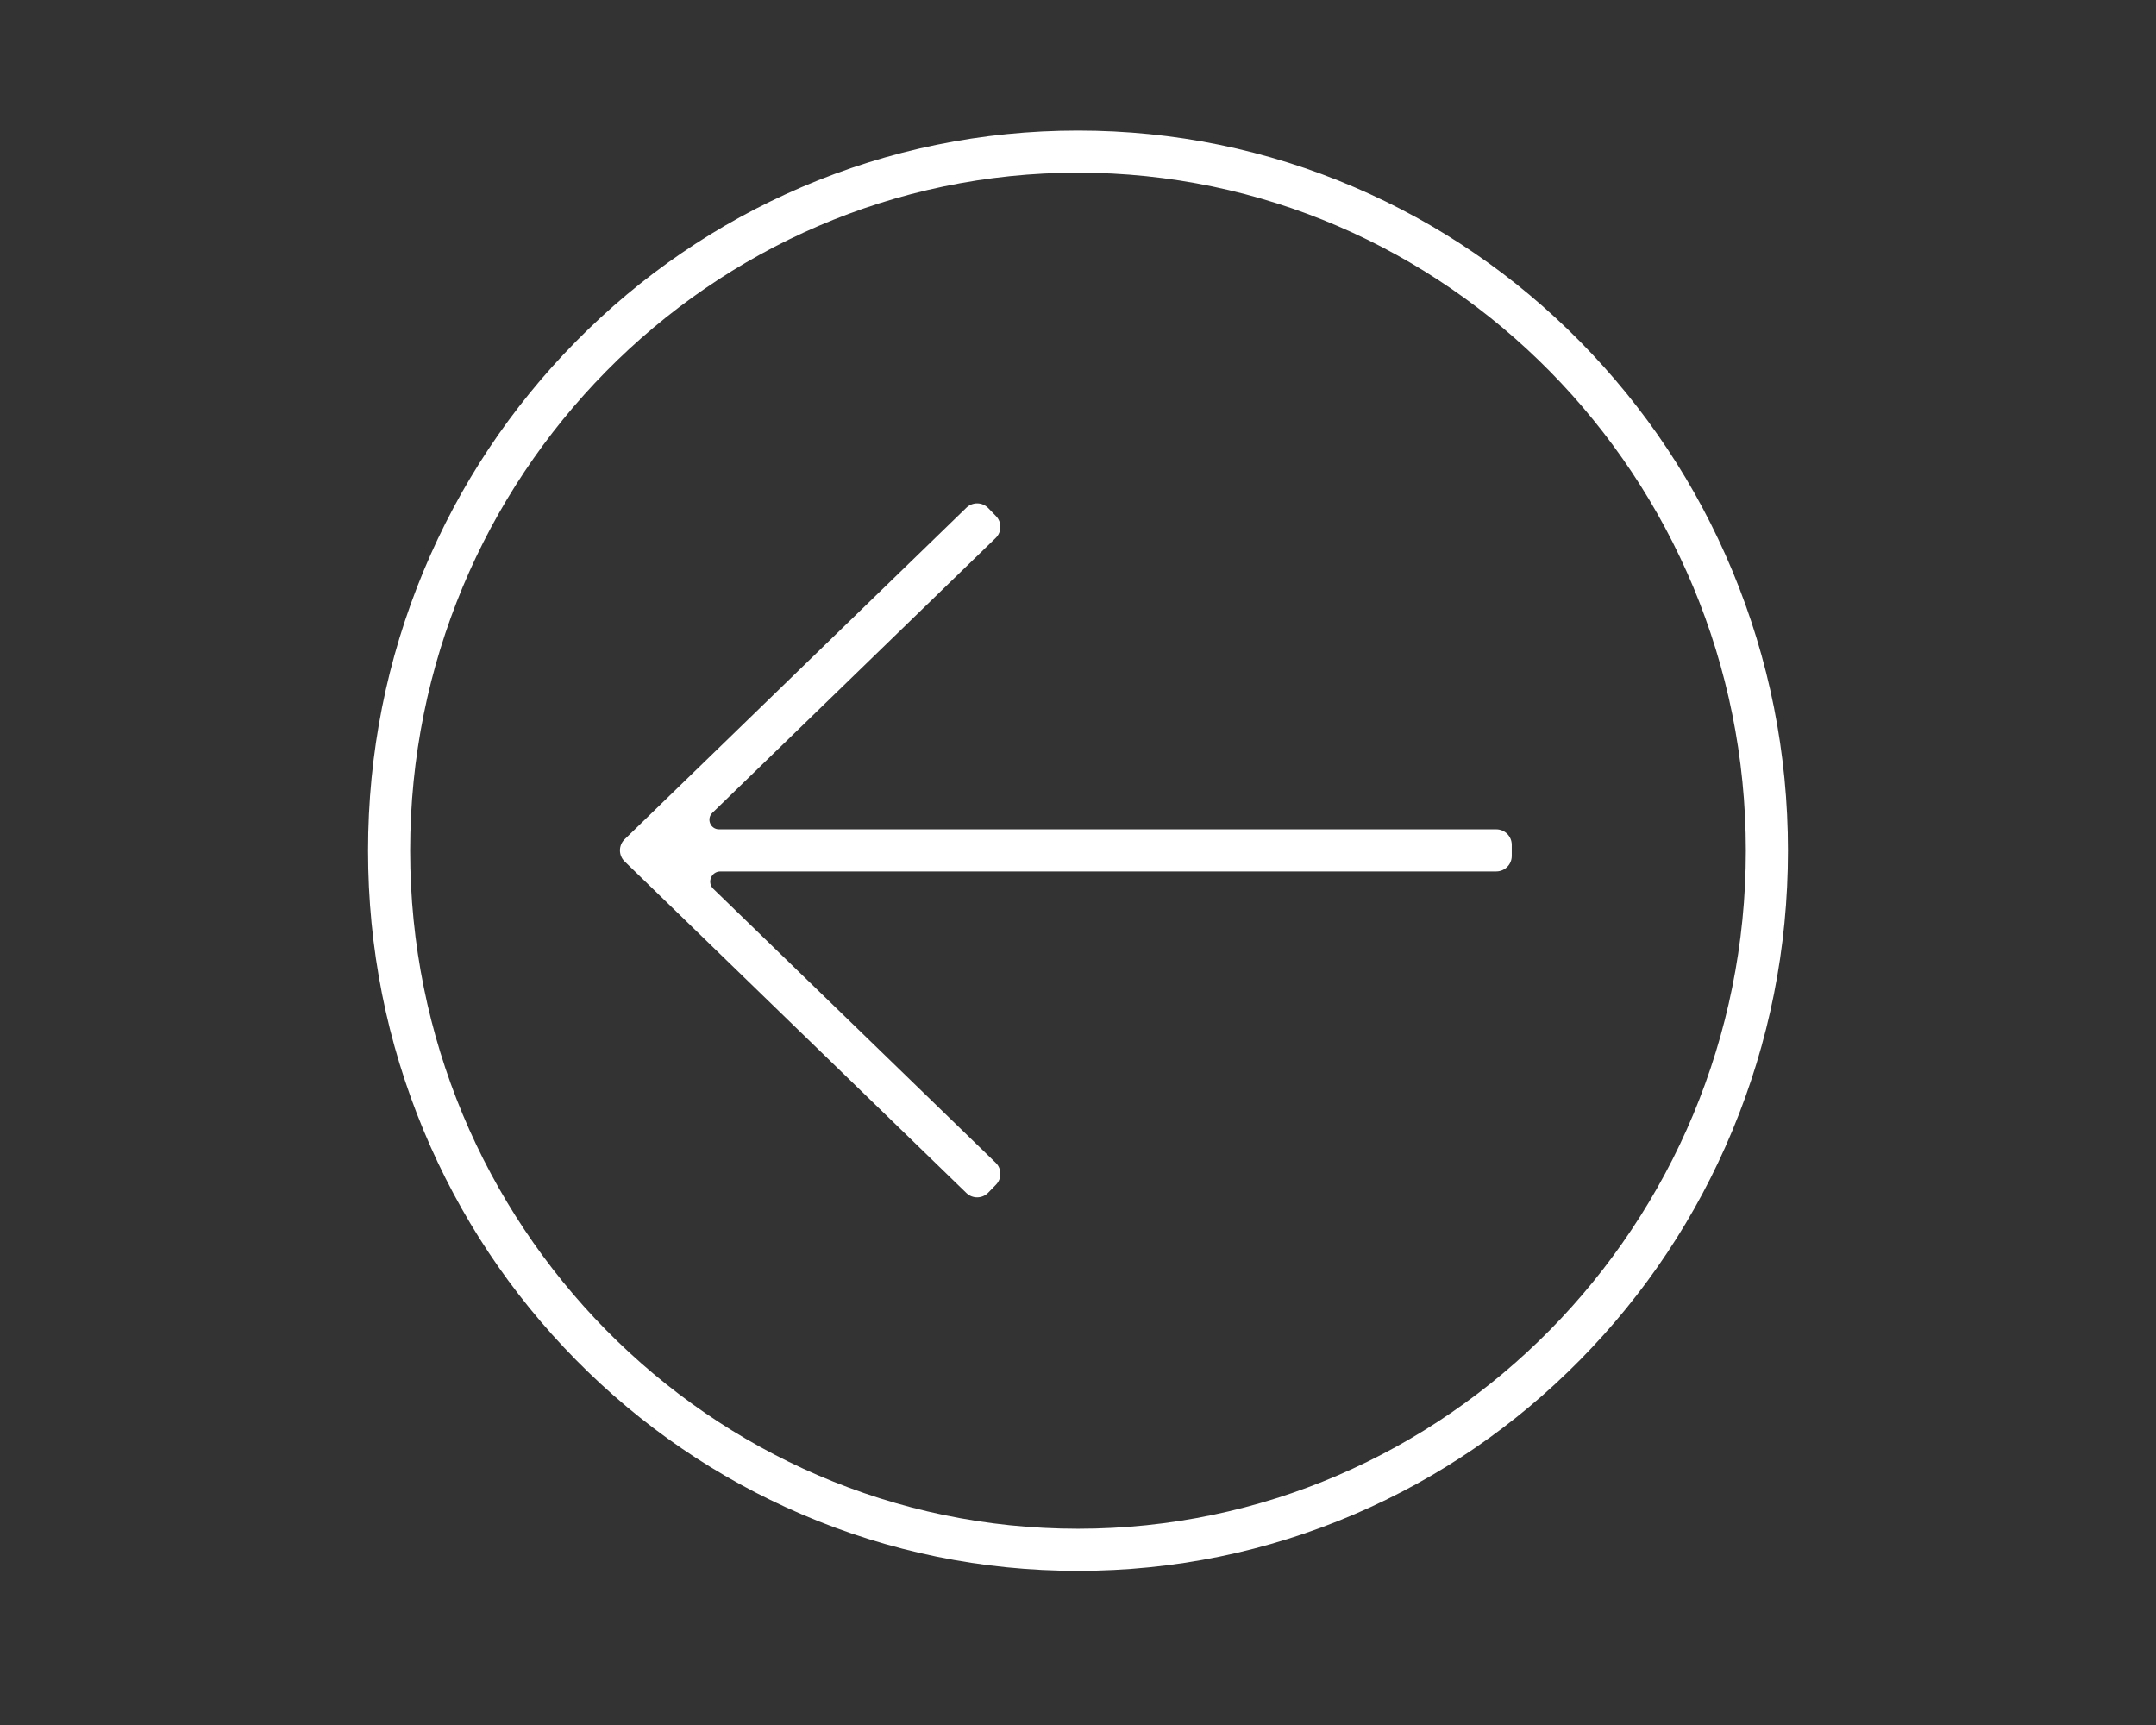 <?xml version="1.0" encoding="utf-8"?>
<!-- Generator: Adobe Illustrator 24.0.2, SVG Export Plug-In . SVG Version: 6.00 Build 0)  -->
<svg version="1.1" xmlns="http://www.w3.org/2000/svg" xmlns:xlink="http://www.w3.org/1999/xlink" x="0px" y="0px"
	 viewBox="0 0 1280 1024" style="enable-background:new 0 0 1280 1024;" xml:space="preserve">
<rect x="0" y="0" width="1280" height="1024" fill="#333333" stroke="none"/>
<style type="text/css">
	.st0{fill:#FFFFFF;}
</style>
<g id="Layer_1">
	<path class="st0" d="M640,932.5c-56.92,0-112.14-11.31-164.13-33.63c-50.2-21.54-95.27-52.38-133.98-91.65
		c-38.69-39.26-69.07-84.97-90.29-135.88c-21.97-52.7-33.1-108.66-33.1-166.35c0-57.68,11.14-113.65,33.1-166.35
		c21.22-50.9,51.6-96.62,90.29-135.88c38.7-39.27,83.78-70.11,133.98-91.65C527.86,88.81,583.08,77.5,640,77.5
		c56.92,0,112.14,11.31,164.13,33.63c50.2,21.54,95.28,52.38,133.98,91.65c38.69,39.26,69.07,84.97,90.29,135.88
		c21.97,52.69,33.1,108.66,33.1,166.35c0,57.68-11.14,113.65-33.1,166.35c-21.22,50.9-51.6,96.62-90.29,135.88
		c-38.7,39.27-83.78,70.11-133.98,91.65C752.14,921.19,696.92,932.5,640,932.5z M640,102.5c-218.63,0-396.5,180.56-396.5,402.5
		c0,221.94,177.87,402.5,396.5,402.5s396.5-180.56,396.5-402.5C1036.5,283.06,858.63,102.5,640,102.5z"/>
</g>
<g id="Layer_2">
	<path class="st0" d="M888.34,492.31l-461.46,0c-5.11,0-7.63-6.22-3.96-9.78l168.21-163.17c3.64-3.53,3.73-9.34,0.2-12.98
		l-4.62-4.77c-3.53-3.64-9.34-3.73-12.98-0.2l-202.88,196.8c-3.72,3.61-3.72,9.57,0,13.18l202.88,196.8
		c3.64,3.53,9.45,3.44,12.98-0.2l4.63-4.77c3.53-3.64,3.44-9.45-0.2-12.98L423.49,527.64c-3.88-3.76-1.22-10.33,4.19-10.33l460.66,0
		c5.07,0,9.18-4.11,9.18-9.18v-6.64C897.52,496.42,893.41,492.31,888.34,492.31z"/>
</g>
</svg>
